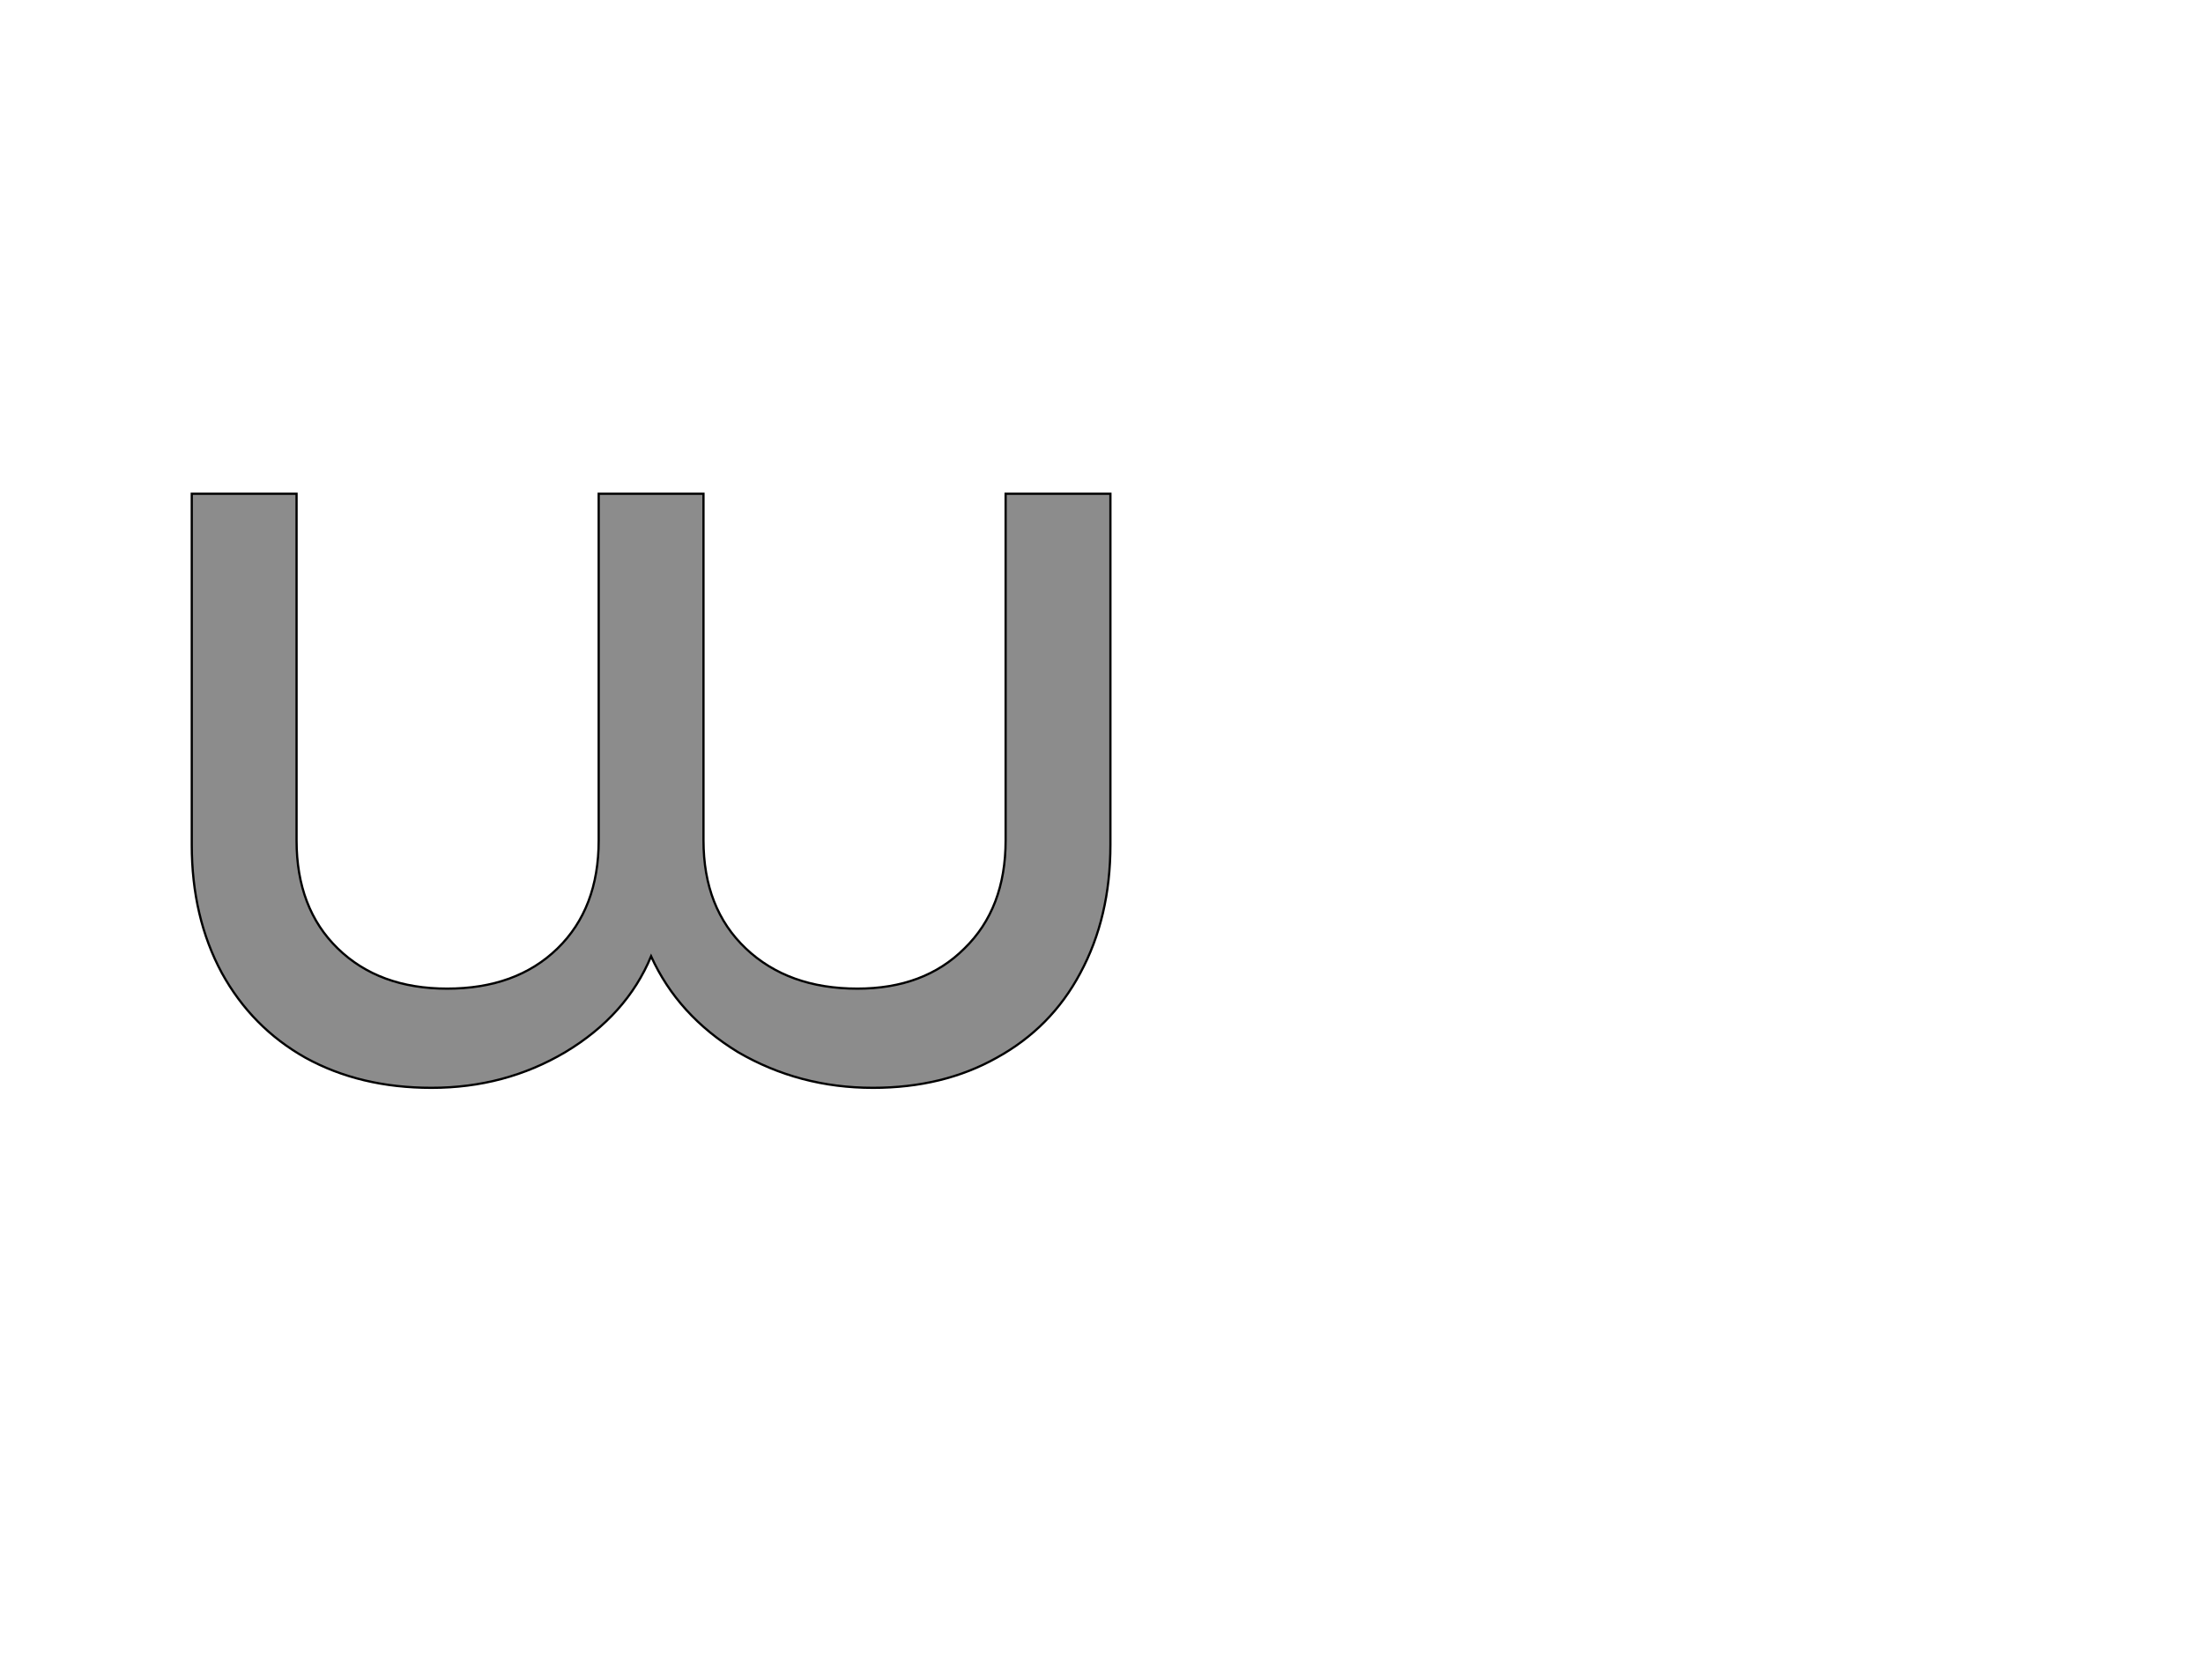 <!--
BEGIN METADATA

BBOX_X_MIN 72
BBOX_Y_MIN -4
BBOX_X_MAX 896
BBOX_Y_MAX 529
WIDTH 824
HEIGHT 533
H_BEARING_X 72
H_BEARING_Y 529
H_ADVANCE 967
V_BEARING_X -411
V_BEARING_Y 343
V_ADVANCE 1219
ORIGIN_X 0
ORIGIN_Y 0

END METADATA
-->

<svg width='1976px' height='1507px' xmlns='http://www.w3.org/2000/svg' version='1.1'>

 <!-- make sure glyph is visible within svg window -->
 <g fill-rule='nonzero'  transform='translate(100 972)'>

  <!-- draw actual outline using lines and Bezier curves-->
  <path fill='black' stroke='black' fill-opacity='0.45'  stroke-width='2'  d='
 M 896,-149
 M 869,-99
 Q 843,-50 794,-23
 Q 746,4 683,4
 Q 617,4 562,-28
 Q 508,-61 484,-114
 Q 462,-61 407,-28
 Q 353,4 287,4
 Q 223,4 174,-23
 Q 126,-50 99,-99
 Q 72,-149 72,-214
 L 72,-529
 L 166,-529
 L 166,-218
 Q 166,-157 203,-121
 Q 240,-85 301,-85
 Q 363,-85 400,-121
 Q 437,-157 437,-218
 L 437,-529
 L 531,-529
 L 531,-218
 Q 531,-157 569,-121
 Q 607,-85 669,-85
 Q 729,-85 765,-121
 Q 802,-157 802,-218
 L 802,-529
 L 896,-529
 L 896,-214
 Q 896,-149 869,-99
 Z

  '/>
 </g>
</svg>
